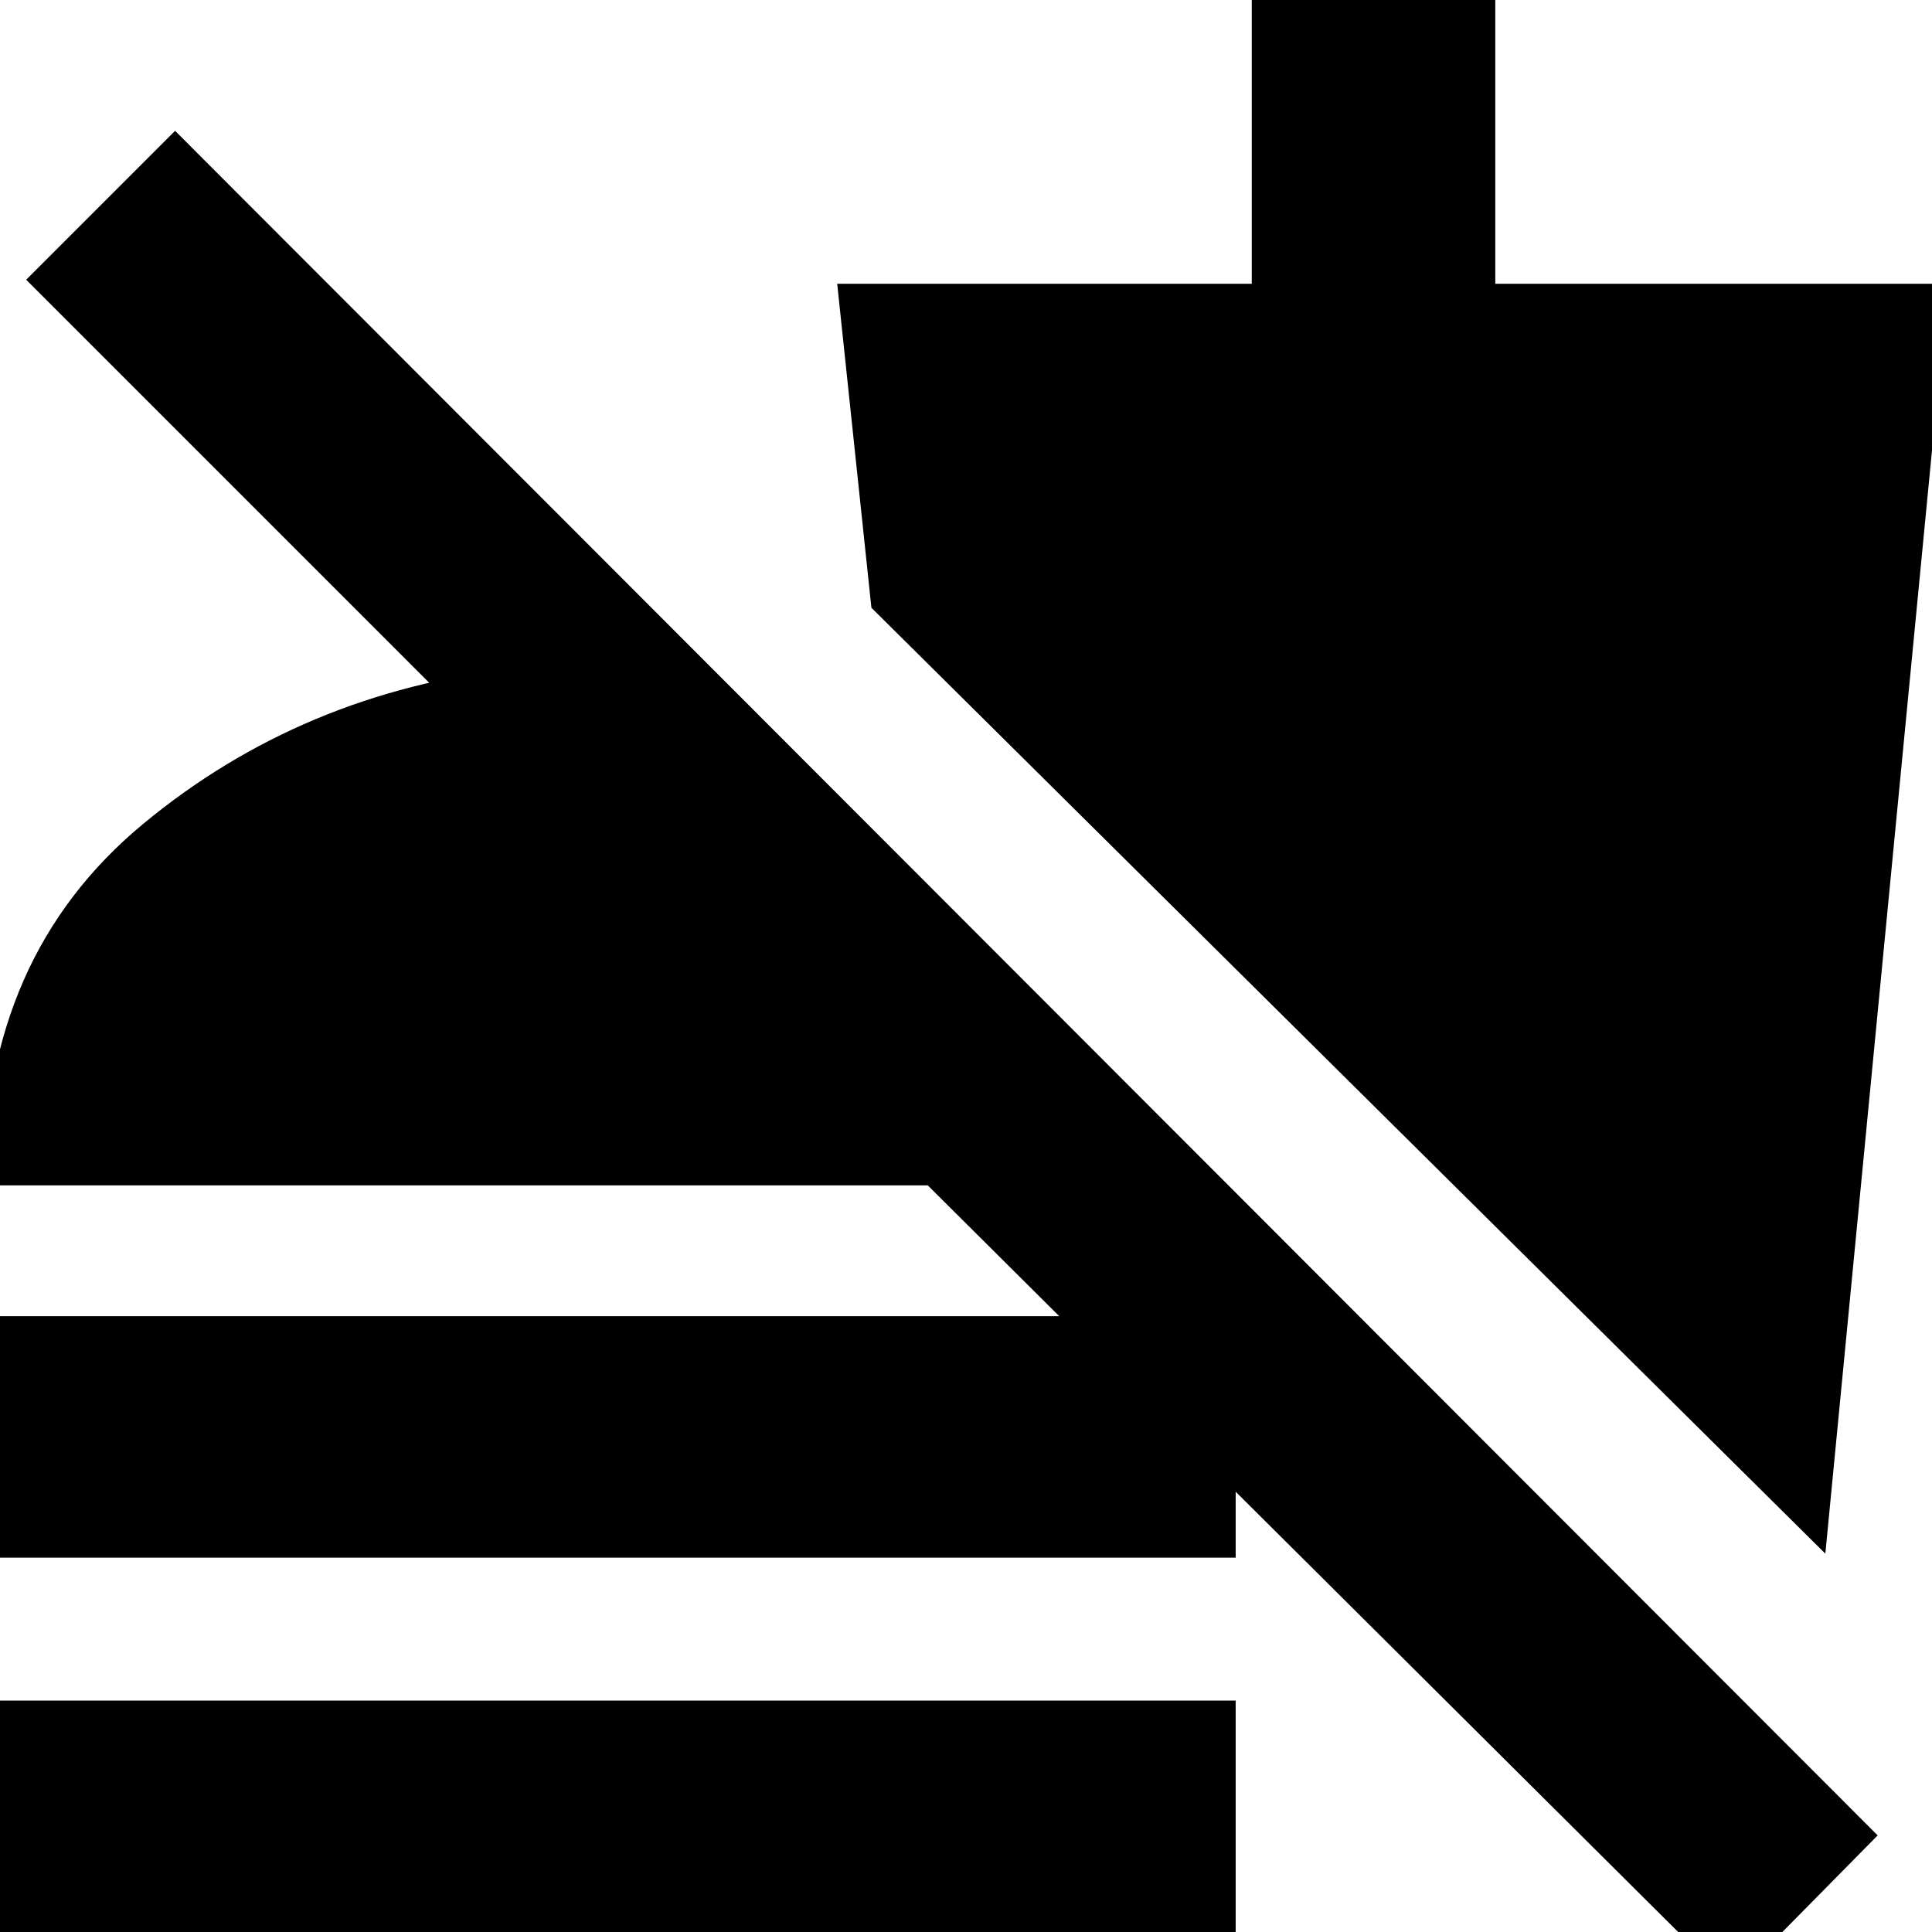 <svg xmlns="http://www.w3.org/2000/svg" height="24" viewBox="0 -960 960 960" width="24"><path d="M860 26 461-371H-8q0-114 79-179.5T256-628q25-3 49.5-2.5T354-627v147L13-821l74-74L933-48l-73 74ZM-8-186v-120h622v120H-8ZM-8 6v-121h622V6H-8Zm915-194L433-658l-17-161h206v-147h121v147h225l-61 631Z"/></svg>